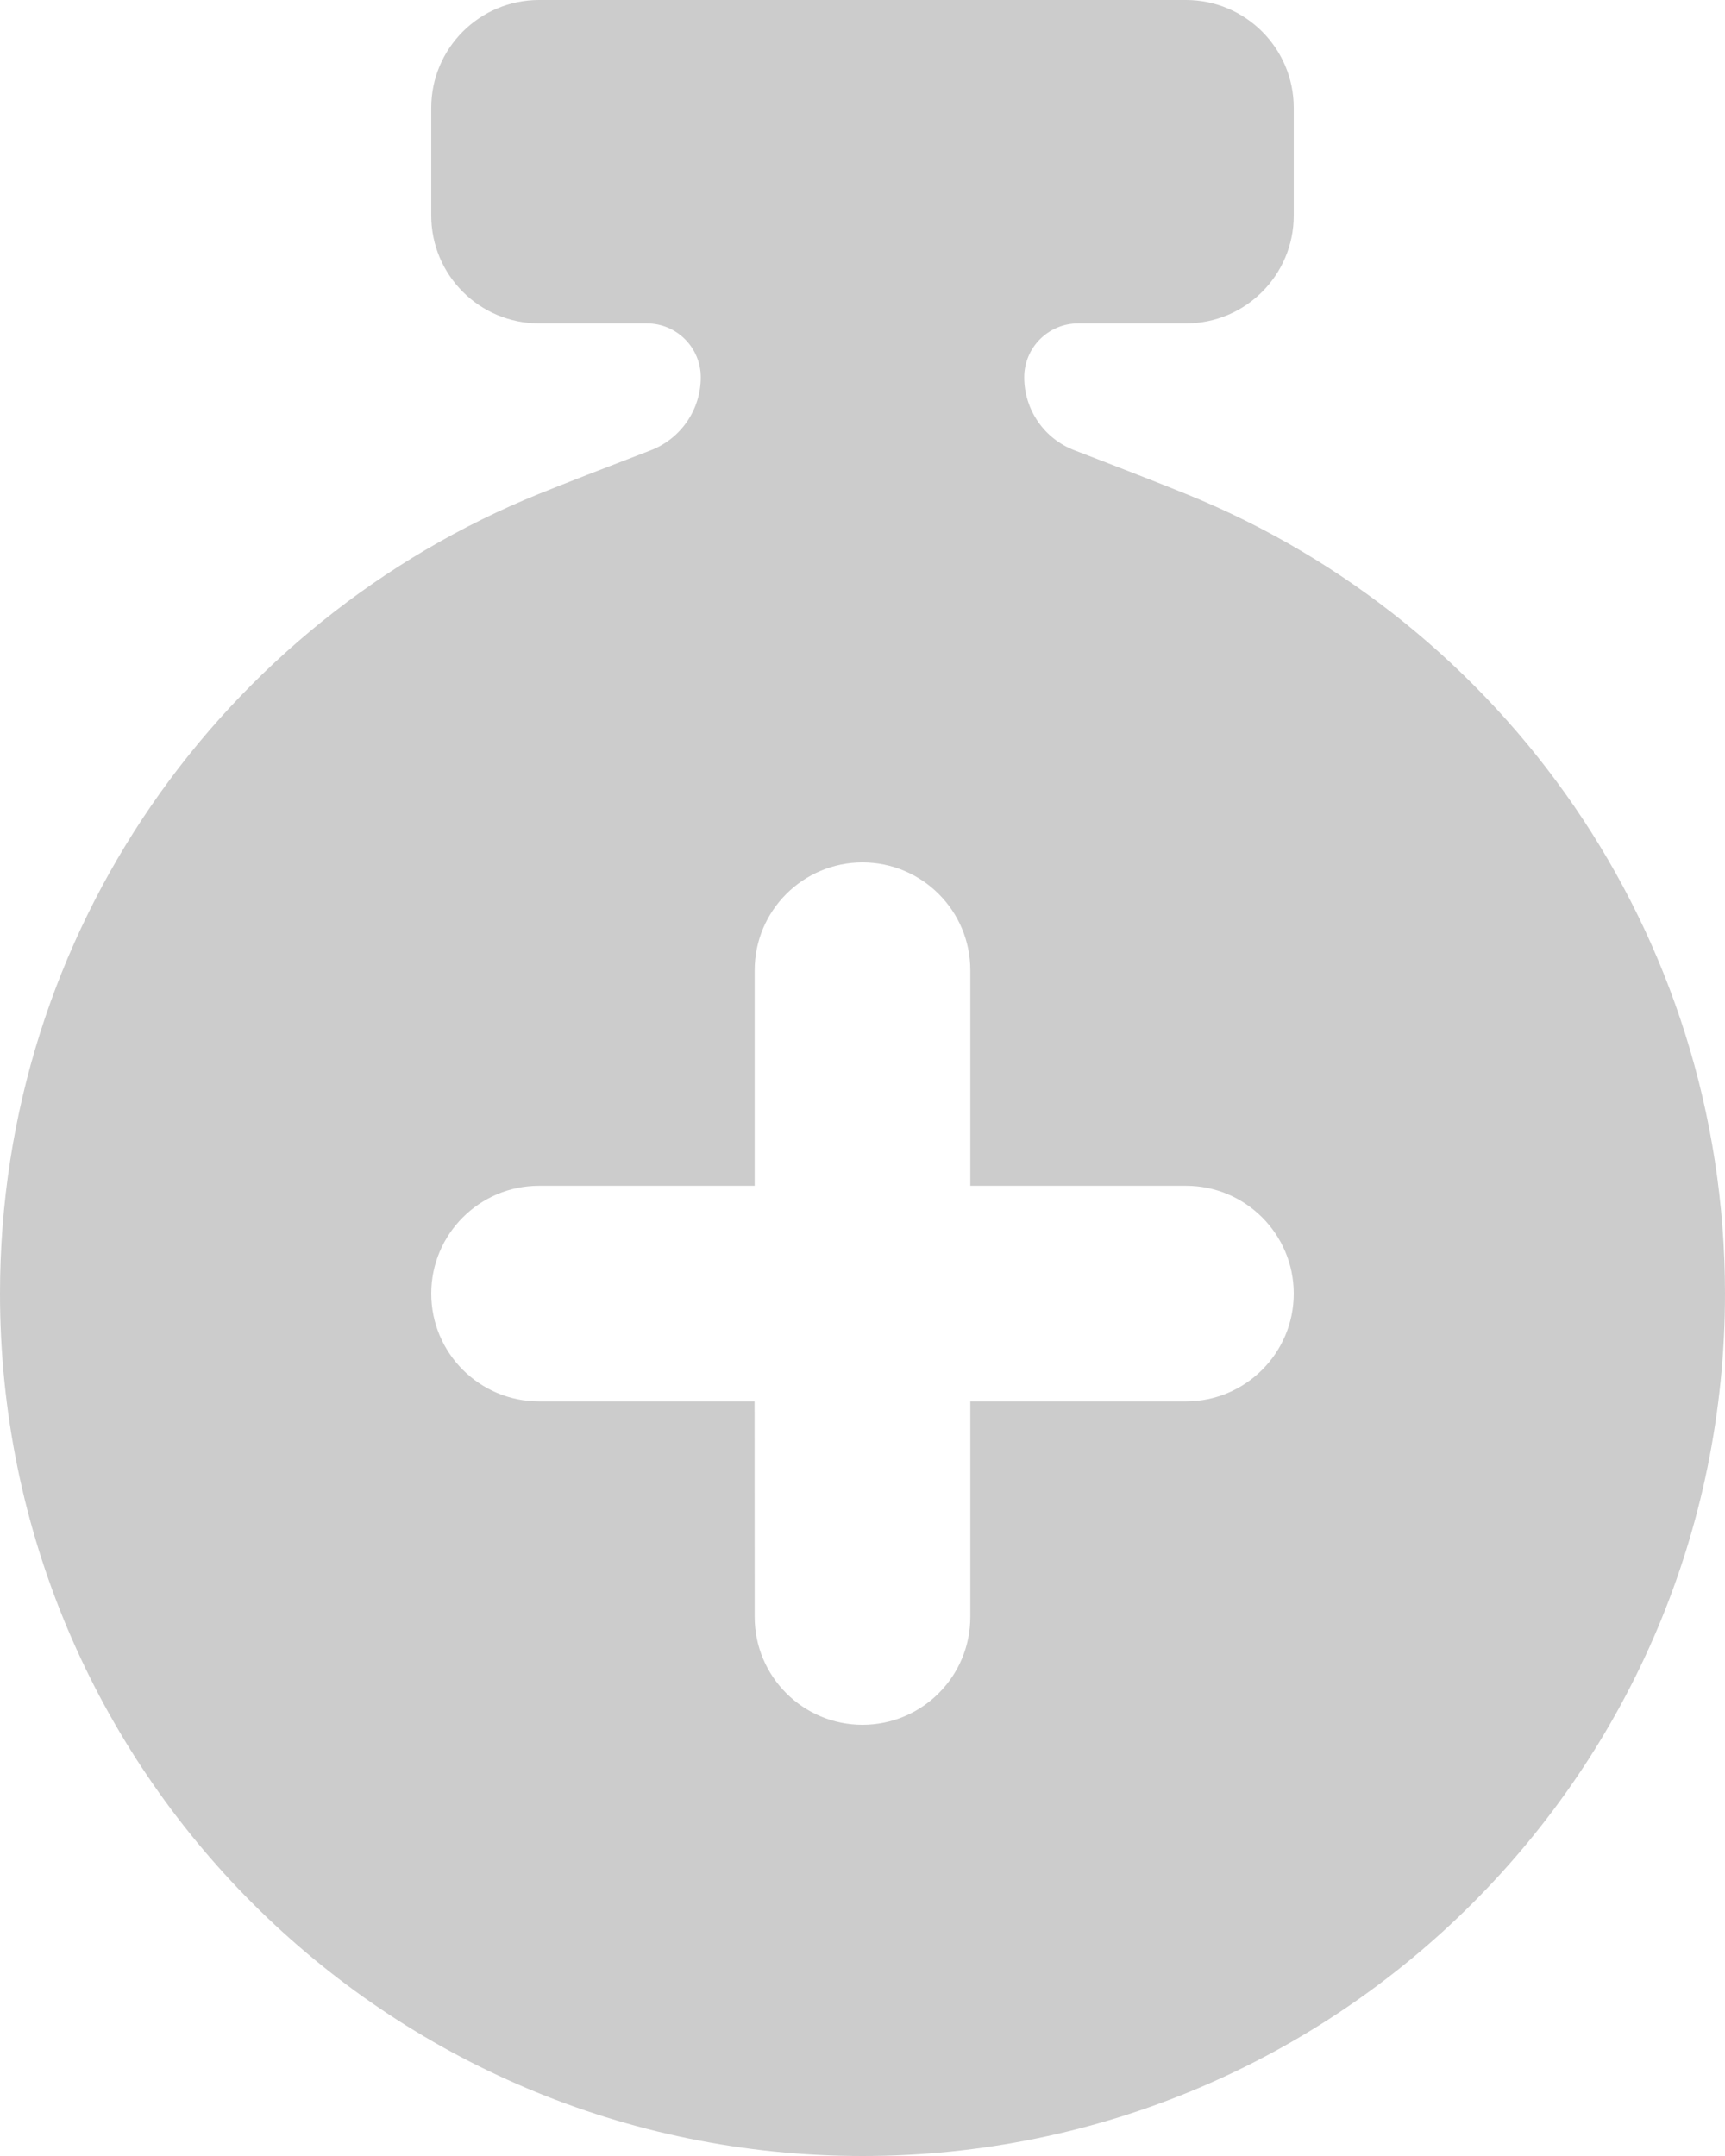 <?xml version="1.0" encoding="UTF-8"?>
<svg width="16px" height="20px" viewBox="0 0 16 20" version="1.1" xmlns="http://www.w3.org/2000/svg" xmlns:xlink="http://www.w3.org/1999/xlink">
    <title>Break</title>
    <g id="Design" stroke="none" stroke-width="1" fill="none" fill-rule="evenodd" opacity="0.2">
        <g id="Customization" transform="translate(-336, -385)" fill="#000000">
            <g id="achivements/upload-time" transform="translate(332, 383)">
                <path d="M15,2 C15.552,2 16,2.448 16,3 L16,4 C16,4.552 15.552,5 15,5 L14,5 C13.724,5 13.5,5.224 13.5,5.5 C13.5,5.801 13.685,6.07 13.966,6.177 C14.419,6.351 14.767,6.487 15.011,6.586 C17.937,7.775 20,10.647 20,14 C20,18.418 16.418,22 12,22 C7.582,22 4,18.418 4,14 C4,10.639 6.073,7.762 9.01,6.577 C9.249,6.481 9.59,6.348 10.034,6.178 C10.315,6.07 10.5,5.801 10.5,5.5 C10.5,5.224 10.276,5 10,5 L9,5 C8.448,5 8,4.552 8,4 L8,3 C8,2.448 8.448,2 9,2 L15,2 Z M12,10 C11.448,10 11,10.448 11,11 L11,11 L11,13 L9,13 C8.448,13 8,13.448 8,14 C8,14.552 8.448,15 9,15 L9,15 L10.999,15 L11,17 C11,17.552 11.448,18 12,18 C12.552,18 13,17.552 13,17 L13,17 L13,15 L15,15 C15.552,15 16,14.552 16,14 C16,13.448 15.552,13 15,13 L15,13 L13,13 L13,11 C13,10.448 12.552,10 12,10 Z" id="Combined-Shape"></path>
            </g>
        </g>
    </g>
</svg>
